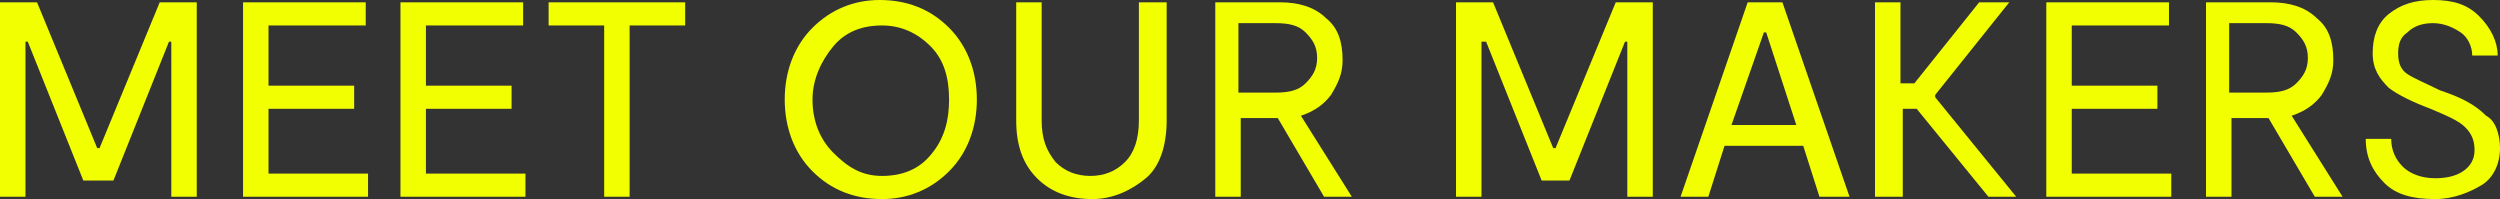 <?xml version="1.0" encoding="utf-8"?>
<!-- Generator: Adobe Illustrator 24.0.0, SVG Export Plug-In . SVG Version: 6.00 Build 0)  -->
<svg version="1.1" id="Laag_1" xmlns="http://www.w3.org/2000/svg" xmlns:xlink="http://www.w3.org/1999/xlink" x="0px" y="0px"
	 width="108px" height="8.6px" viewBox="0 0 108 8.6" style="enable-background:new 0 0 108 8.6;" xml:space="preserve">
<rect x="0" y="0" width="108" height="8.6" fill="#333333" stroke="none"/>
<style type="text/css">
	.st0{fill:#F2FF00;}
</style>
<g>
	<path class="st0" d="M8.5,0.1v8.4H7.4V1.8H7.3l-2.4,6H3.6l-2.4-6H1.1v6.7H0V0.1h1.6l2.6,6.3h0.1l2.6-6.3H8.5z"/>
	<path class="st0" d="M11.6,7.5h4.3v1h-5.4V0.1h5.3v1h-4.2v2.6h3.7v1h-3.7V7.5z"/>
	<path class="st0" d="M18.4,7.5h4.3v1h-5.4V0.1h5.3v1h-4.2v2.6h3.7v1h-3.7V7.5z"/>
	<path class="st0" d="M29.6,0.1v1h-2.4v7.4h-1.1V1.1h-2.4v-1H29.6z"/>
	<path class="st0" d="M38.1,8.6c-1.2,0-2.2-0.4-3-1.2c-0.8-0.8-1.2-1.9-1.2-3.1c0-1.2,0.4-2.3,1.2-3.1C35.9,0.4,36.9,0,38,0
		c1.2,0,2.2,0.4,3,1.2c0.8,0.8,1.2,1.9,1.2,3.1c0,1.2-0.4,2.3-1.2,3.1C40.2,8.2,39.2,8.6,38.1,8.6z M38.1,7.6c0.9,0,1.6-0.3,2.1-0.9
		C40.8,6,41,5.2,41,4.3S40.8,2.6,40.2,2c-0.6-0.6-1.3-0.9-2.1-0.9c-0.9,0-1.6,0.3-2.1,0.9s-0.9,1.4-0.9,2.3s0.3,1.7,0.9,2.3
		S37.2,7.6,38.1,7.6z"/>
	<path class="st0" d="M50.4,0.1v5.1c0,1.1-0.3,2-0.9,2.5s-1.4,0.9-2.3,0.9c-1,0-1.8-0.3-2.4-0.9c-0.6-0.6-0.9-1.4-0.9-2.5V0.1H45
		v5.1C45,6,45.2,6.5,45.6,7c0.4,0.4,0.9,0.6,1.5,0.6c0.6,0,1.1-0.2,1.5-0.6c0.4-0.4,0.6-1,0.6-1.8V0.1H50.4z"/>
	<path class="st0" d="M58.4,8.5h-1.2l-2-3.4h0h-1.6v3.4h-1.1V0.1h2.8c0.8,0,1.5,0.2,2,0.7c0.5,0.4,0.7,1,0.7,1.8
		c0,0.6-0.2,1-0.5,1.5c-0.3,0.4-0.7,0.7-1.3,0.9L58.4,8.5z M53.5,1.1v2.9h1.6c0.6,0,1-0.1,1.3-0.4c0.3-0.3,0.5-0.6,0.5-1.1
		c0-0.5-0.2-0.8-0.5-1.1c-0.3-0.3-0.7-0.4-1.3-0.4H53.5z"/>
	<path class="st0" d="M71.4,0.1v8.4h-1.1V1.8h-0.1l-2.4,6h-1.2l-2.4-6H64v6.7h-1.1V0.1h1.6l2.6,6.3h0.1l2.6-6.3H71.4z"/>
	<path class="st0" d="M78.6,8.5l-0.7-2.2h-3.4l-0.7,2.2h-1.2l2.9-8.4h1.5l2.9,8.4H78.6z M74.8,5.4h2.8l-1.3-4h-0.1L74.8,5.4z"/>
	<path class="st0" d="M85.9,8.5l-3.1-3.8h-0.6v3.8H81V0.1h1.1v3.5h0.6l2.8-3.5h1.3l-3.2,4v0.1l3.5,4.3H85.9z"/>
	<path class="st0" d="M89.5,7.5h4.3v1h-5.4V0.1h5.3v1h-4.2v2.6h3.7v1h-3.7V7.5z"/>
	<path class="st0" d="M101.2,8.5h-1.2l-2-3.4h0h-1.6v3.4h-1.1V0.1h2.8c0.8,0,1.5,0.2,2,0.7c0.5,0.4,0.7,1,0.7,1.8
		c0,0.6-0.2,1-0.5,1.5c-0.3,0.4-0.7,0.7-1.3,0.9L101.2,8.5z M96.3,1.1v2.9h1.6c0.6,0,1-0.1,1.3-0.4c0.3-0.3,0.5-0.6,0.5-1.1
		c0-0.5-0.2-0.8-0.5-1.1c-0.3-0.3-0.7-0.4-1.3-0.4H96.3z"/>
	<path class="st0" d="M108,6.4c0,0.7-0.3,1.3-0.8,1.6s-1.2,0.6-2,0.6c-1,0-1.7-0.2-2.2-0.7s-0.8-1.1-0.8-1.9h1.1
		c0,0.5,0.2,0.9,0.5,1.2c0.3,0.3,0.8,0.5,1.4,0.5c0.5,0,0.9-0.1,1.2-0.3s0.5-0.5,0.5-0.9c0-0.4-0.1-0.7-0.4-1s-0.8-0.5-1.5-0.8
		c-0.8-0.3-1.4-0.6-1.8-0.9c-0.4-0.4-0.7-0.8-0.7-1.5c0-0.7,0.2-1.3,0.7-1.7s1.1-0.6,1.9-0.6c0.9,0,1.5,0.2,2,0.7s0.8,1.1,0.8,1.7
		h-1.1c0-0.4-0.2-0.8-0.5-1S105.6,1,105.1,1c-0.4,0-0.8,0.1-1.1,0.4c-0.3,0.2-0.4,0.5-0.4,0.9c0,0.4,0.1,0.7,0.4,0.9
		c0.3,0.2,0.8,0.4,1.4,0.7c0.9,0.3,1.5,0.6,2,1.1C107.8,5.2,108,5.8,108,6.4z"/>
</g>
</svg>
